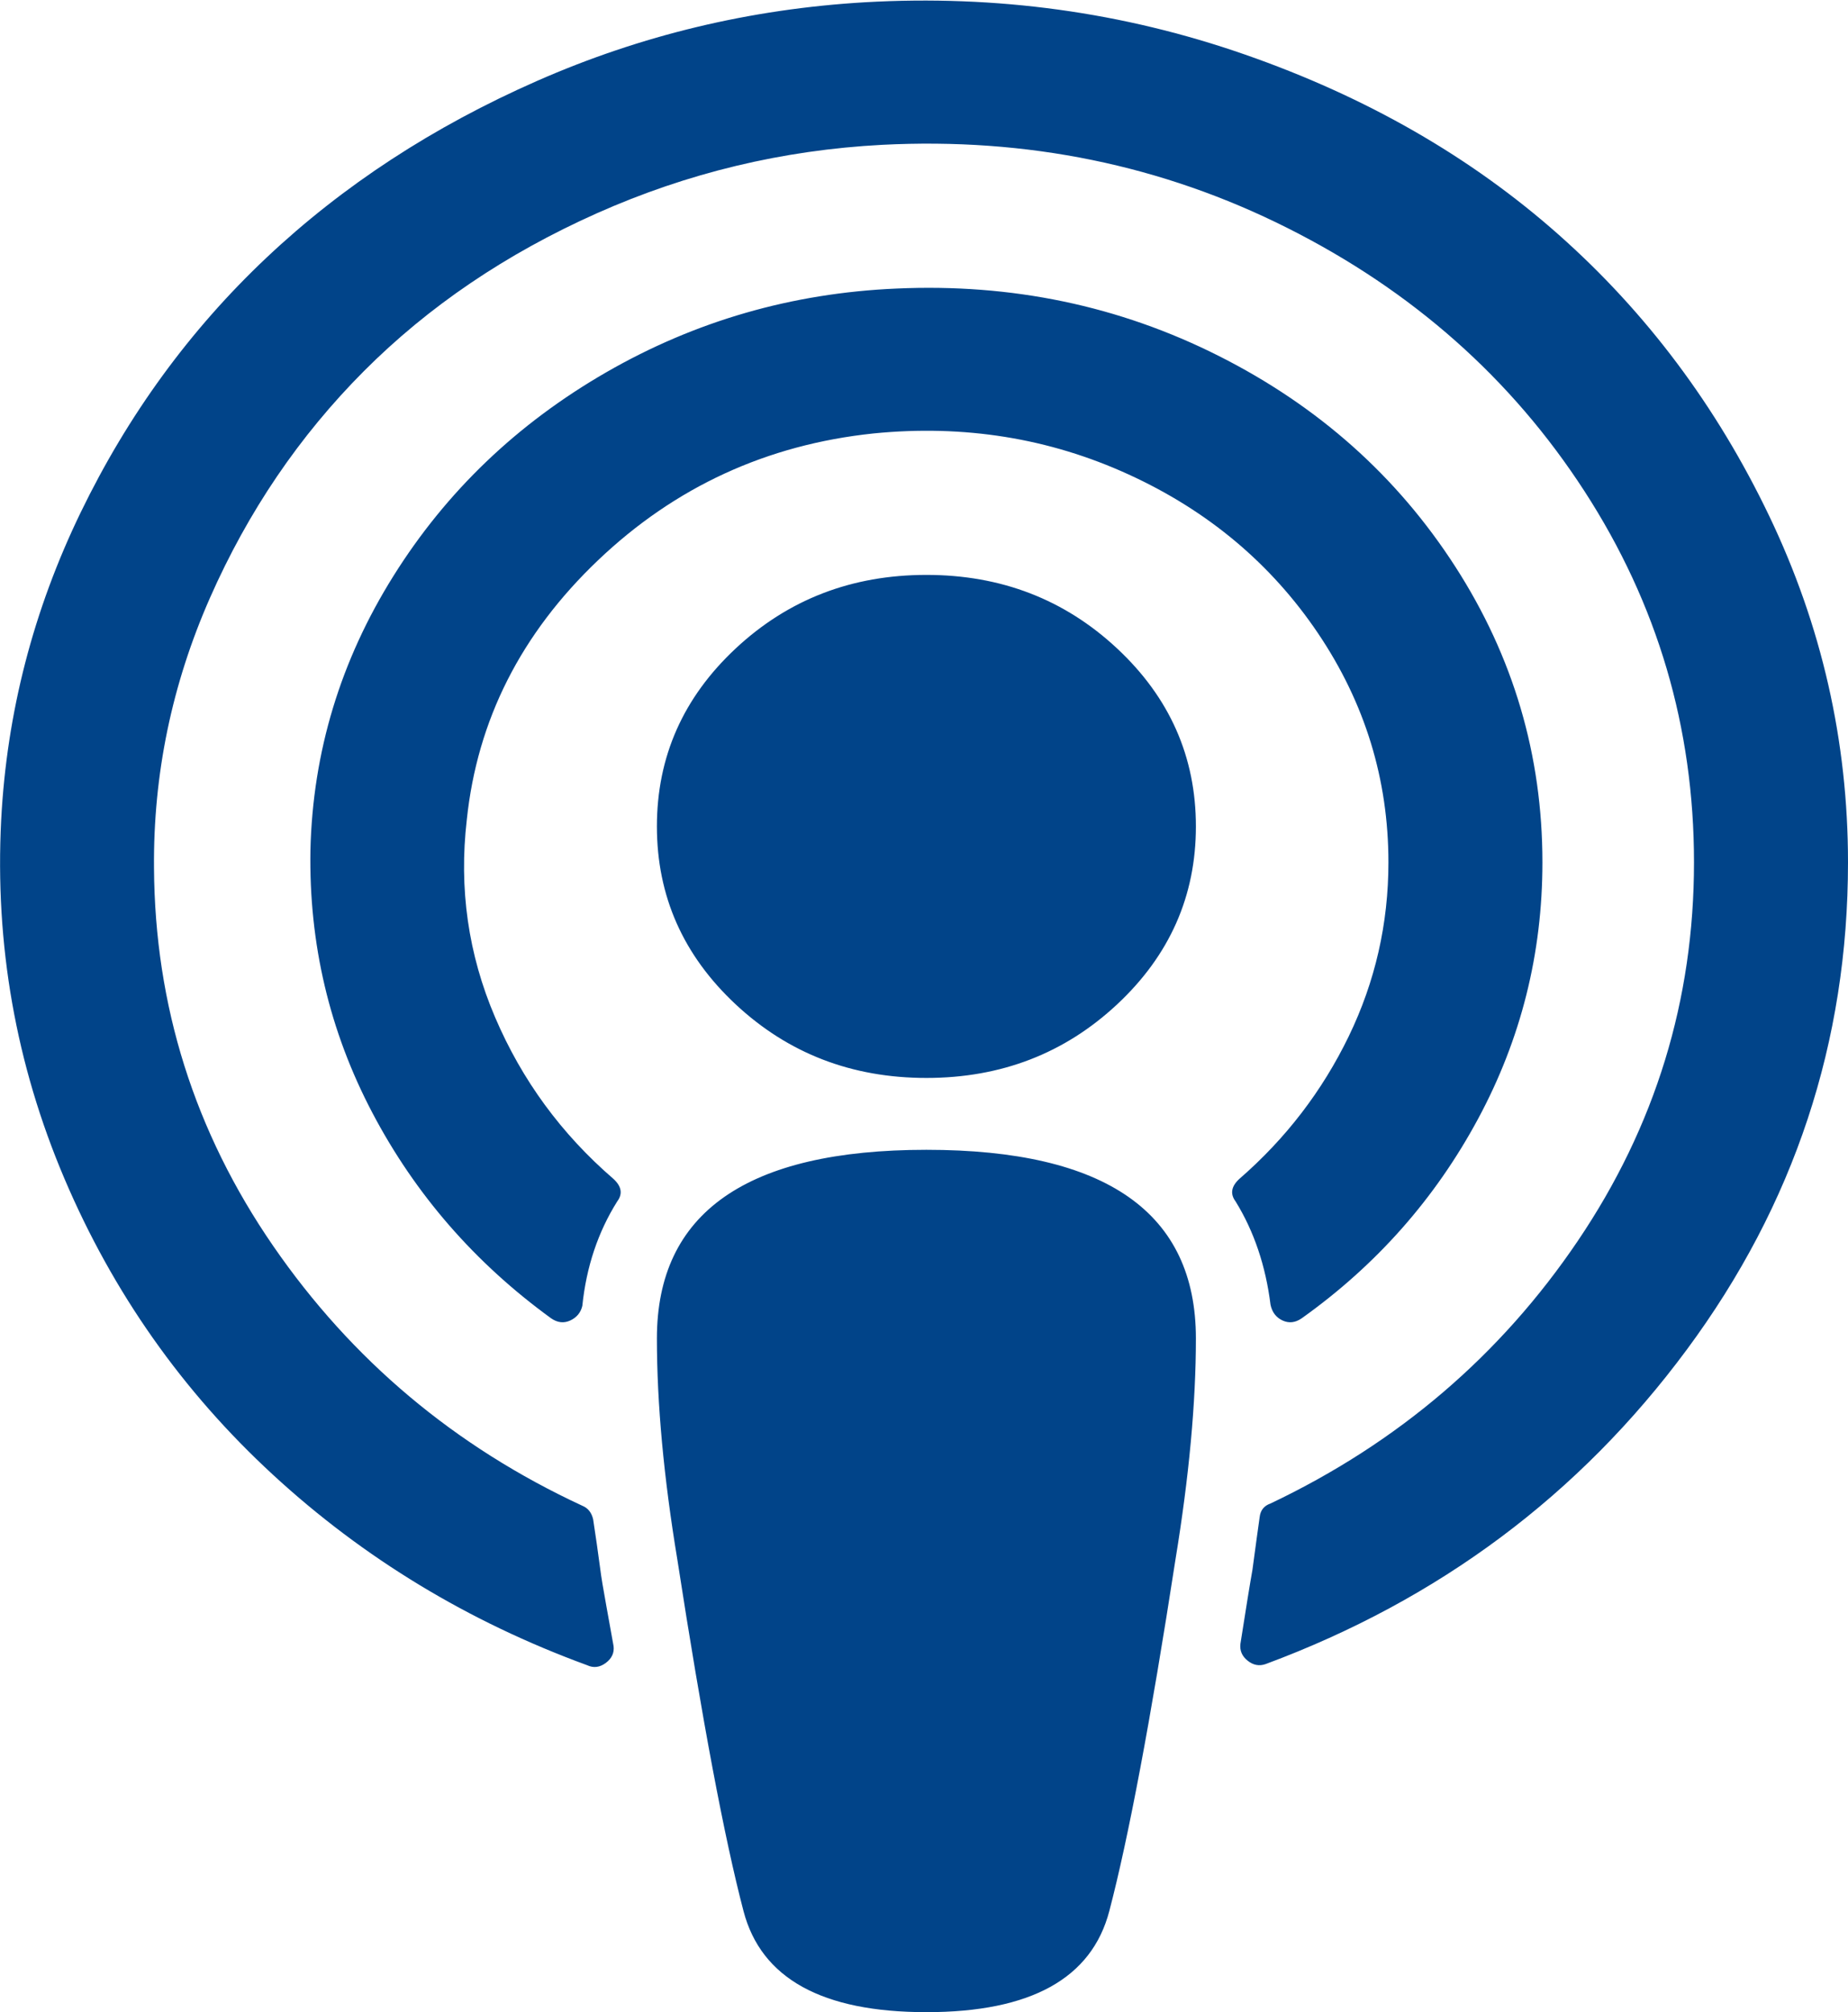 ﻿<?xml version="1.0" encoding="utf-8"?>
<svg version="1.1" xmlns:xlink="http://www.w3.org/1999/xlink" width="45px" height="49px" xmlns="http://www.w3.org/2000/svg">
  <g transform="matrix(1 0 0 1 -39 -16 )">
    <path d="M 22.559 28  C 26.934 28  29.121 29.531  29.121 32.594  C 29.121 34.161  28.955 35.957  28.623 37.98  C 28.018 41.9  27.48 44.753  27.012 46.539  C 26.582 48.18  25.098 49  22.559 49  C 20.02 49  18.535 48.18  18.105 46.539  C 17.637 44.753  17.1 41.9  16.494 37.98  C 16.162 35.975  15.996 34.18  15.996 32.594  C 15.996 29.531  18.184 28  22.559 28  Z M 43.081 12.564  C 44.36 15.235  45 18.047  45 21  C 45 25.375  43.691 29.331  41.074 32.867  C 38.457 36.404  35.039 38.956  30.82 40.523  C 30.664 40.578  30.518 40.551  30.381 40.441  C 30.244 40.332  30.186 40.195  30.205 40.031  C 30.342 39.156  30.439 38.555  30.498 38.227  C 30.576 37.643  30.635 37.215  30.674 36.941  C 30.693 36.777  30.781 36.668  30.938 36.613  C 34.043 35.137  36.538 33.004  38.423 30.215  C 40.308 27.426  41.25 24.354  41.25 21  C 41.25 17.719  40.361 14.706  38.584 11.963  C 36.807 9.219  34.395 7.082  31.348 5.551  C 28.301 4.02  25.01 3.345  21.475 3.527  C 19.053 3.655  16.738 4.211  14.531 5.195  C 12.324 6.18  10.435 7.46  8.862 9.037  C 7.29 10.614  6.04 12.455  5.112 14.561  C 4.185 16.666  3.73 18.858  3.75 21.137  C 3.77 24.491  4.736 27.558  6.65 30.338  C 8.564 33.118  11.074 35.228  14.18 36.668  C 14.316 36.723  14.404 36.832  14.443 36.996  C 14.502 37.379  14.561 37.789  14.619 38.227  C 14.639 38.391  14.688 38.687  14.766 39.115  C 14.844 39.544  14.902 39.867  14.941 40.086  C 14.961 40.25  14.897 40.387  14.751 40.496  C 14.604 40.605  14.453 40.624  14.297 40.551  C 11.406 39.493  8.857 37.949  6.65 35.916  C 4.443 33.883  2.749 31.477  1.567 28.697  C 0.386 25.917  -0.127 23.005  0.029 19.961  C 0.166 17.354  0.811 14.861  1.963 12.482  C 3.115 10.104  4.624 8.035  6.489 6.275  C 8.354 4.516  10.552 3.081  13.081 1.969  C 15.61 0.857  18.271 0.219  21.064 0.055  C 24.268 -0.128  27.349 0.296  30.308 1.326  C 33.267 2.356  35.815 3.819  37.954 5.715  C 40.093 7.611  41.802 9.894  43.081 12.564  Z M 27.202 15.791  C 28.481 16.985  29.121 18.43  29.121 20.125  C 29.121 21.82  28.481 23.265  27.202 24.459  C 25.923 25.653  24.375 26.25  22.559 26.25  C 20.742 26.25  19.194 25.653  17.915 24.459  C 16.636 23.265  15.996 21.82  15.996 20.125  C 15.996 18.43  16.636 16.985  17.915 15.791  C 19.194 14.597  20.742 14  22.559 14  C 24.375 14  25.923 14.597  27.202 15.791  Z M 35.435 13.795  C 36.851 15.992  37.559 18.393  37.559 21  C 37.559 23.224  37.036 25.307  35.991 27.248  C 34.946 29.189  33.516 30.807  31.699 32.102  C 31.543 32.211  31.387 32.229  31.23 32.156  C 31.074 32.083  30.977 31.956  30.938 31.773  C 30.82 30.826  30.537 29.987  30.088 29.258  C 29.951 29.076  29.98 28.893  30.176 28.711  C 31.309 27.727  32.197 26.569  32.842 25.238  C 33.486 23.908  33.809 22.495  33.809 21  C 33.809 18.977  33.237 17.117  32.095 15.422  C 30.952 13.727  29.414 12.437  27.48 11.553  C 25.547 10.669  23.477 10.336  21.27 10.555  C 18.672 10.828  16.436 11.858  14.561 13.645  C 12.686 15.431  11.621 17.536  11.367 19.961  C 11.172 21.638  11.401 23.242  12.056 24.773  C 12.71 26.305  13.672 27.617  14.941 28.711  C 15.137 28.893  15.166 29.076  15.029 29.258  C 14.561 30.005  14.277 30.853  14.18 31.801  C 14.141 31.965  14.043 32.083  13.887 32.156  C 13.73 32.229  13.574 32.211  13.418 32.102  C 11.562 30.753  10.112 29.085  9.067 27.098  C 8.022 25.111  7.52 22.978  7.559 20.699  C 7.617 18.311  8.291 16.087  9.58 14.027  C 10.869 11.967  12.598 10.313  14.766 9.064  C 16.934 7.816  19.287 7.137  21.826 7.027  C 24.639 6.9  27.256 7.447  29.678 8.668  C 32.1 9.889  34.019 11.598  35.435 13.795  Z " fill-rule="nonzero" fill="#014489" stroke="none" transform="matrix(1 0 0 1 39 16 )" />
  </g>
</svg>